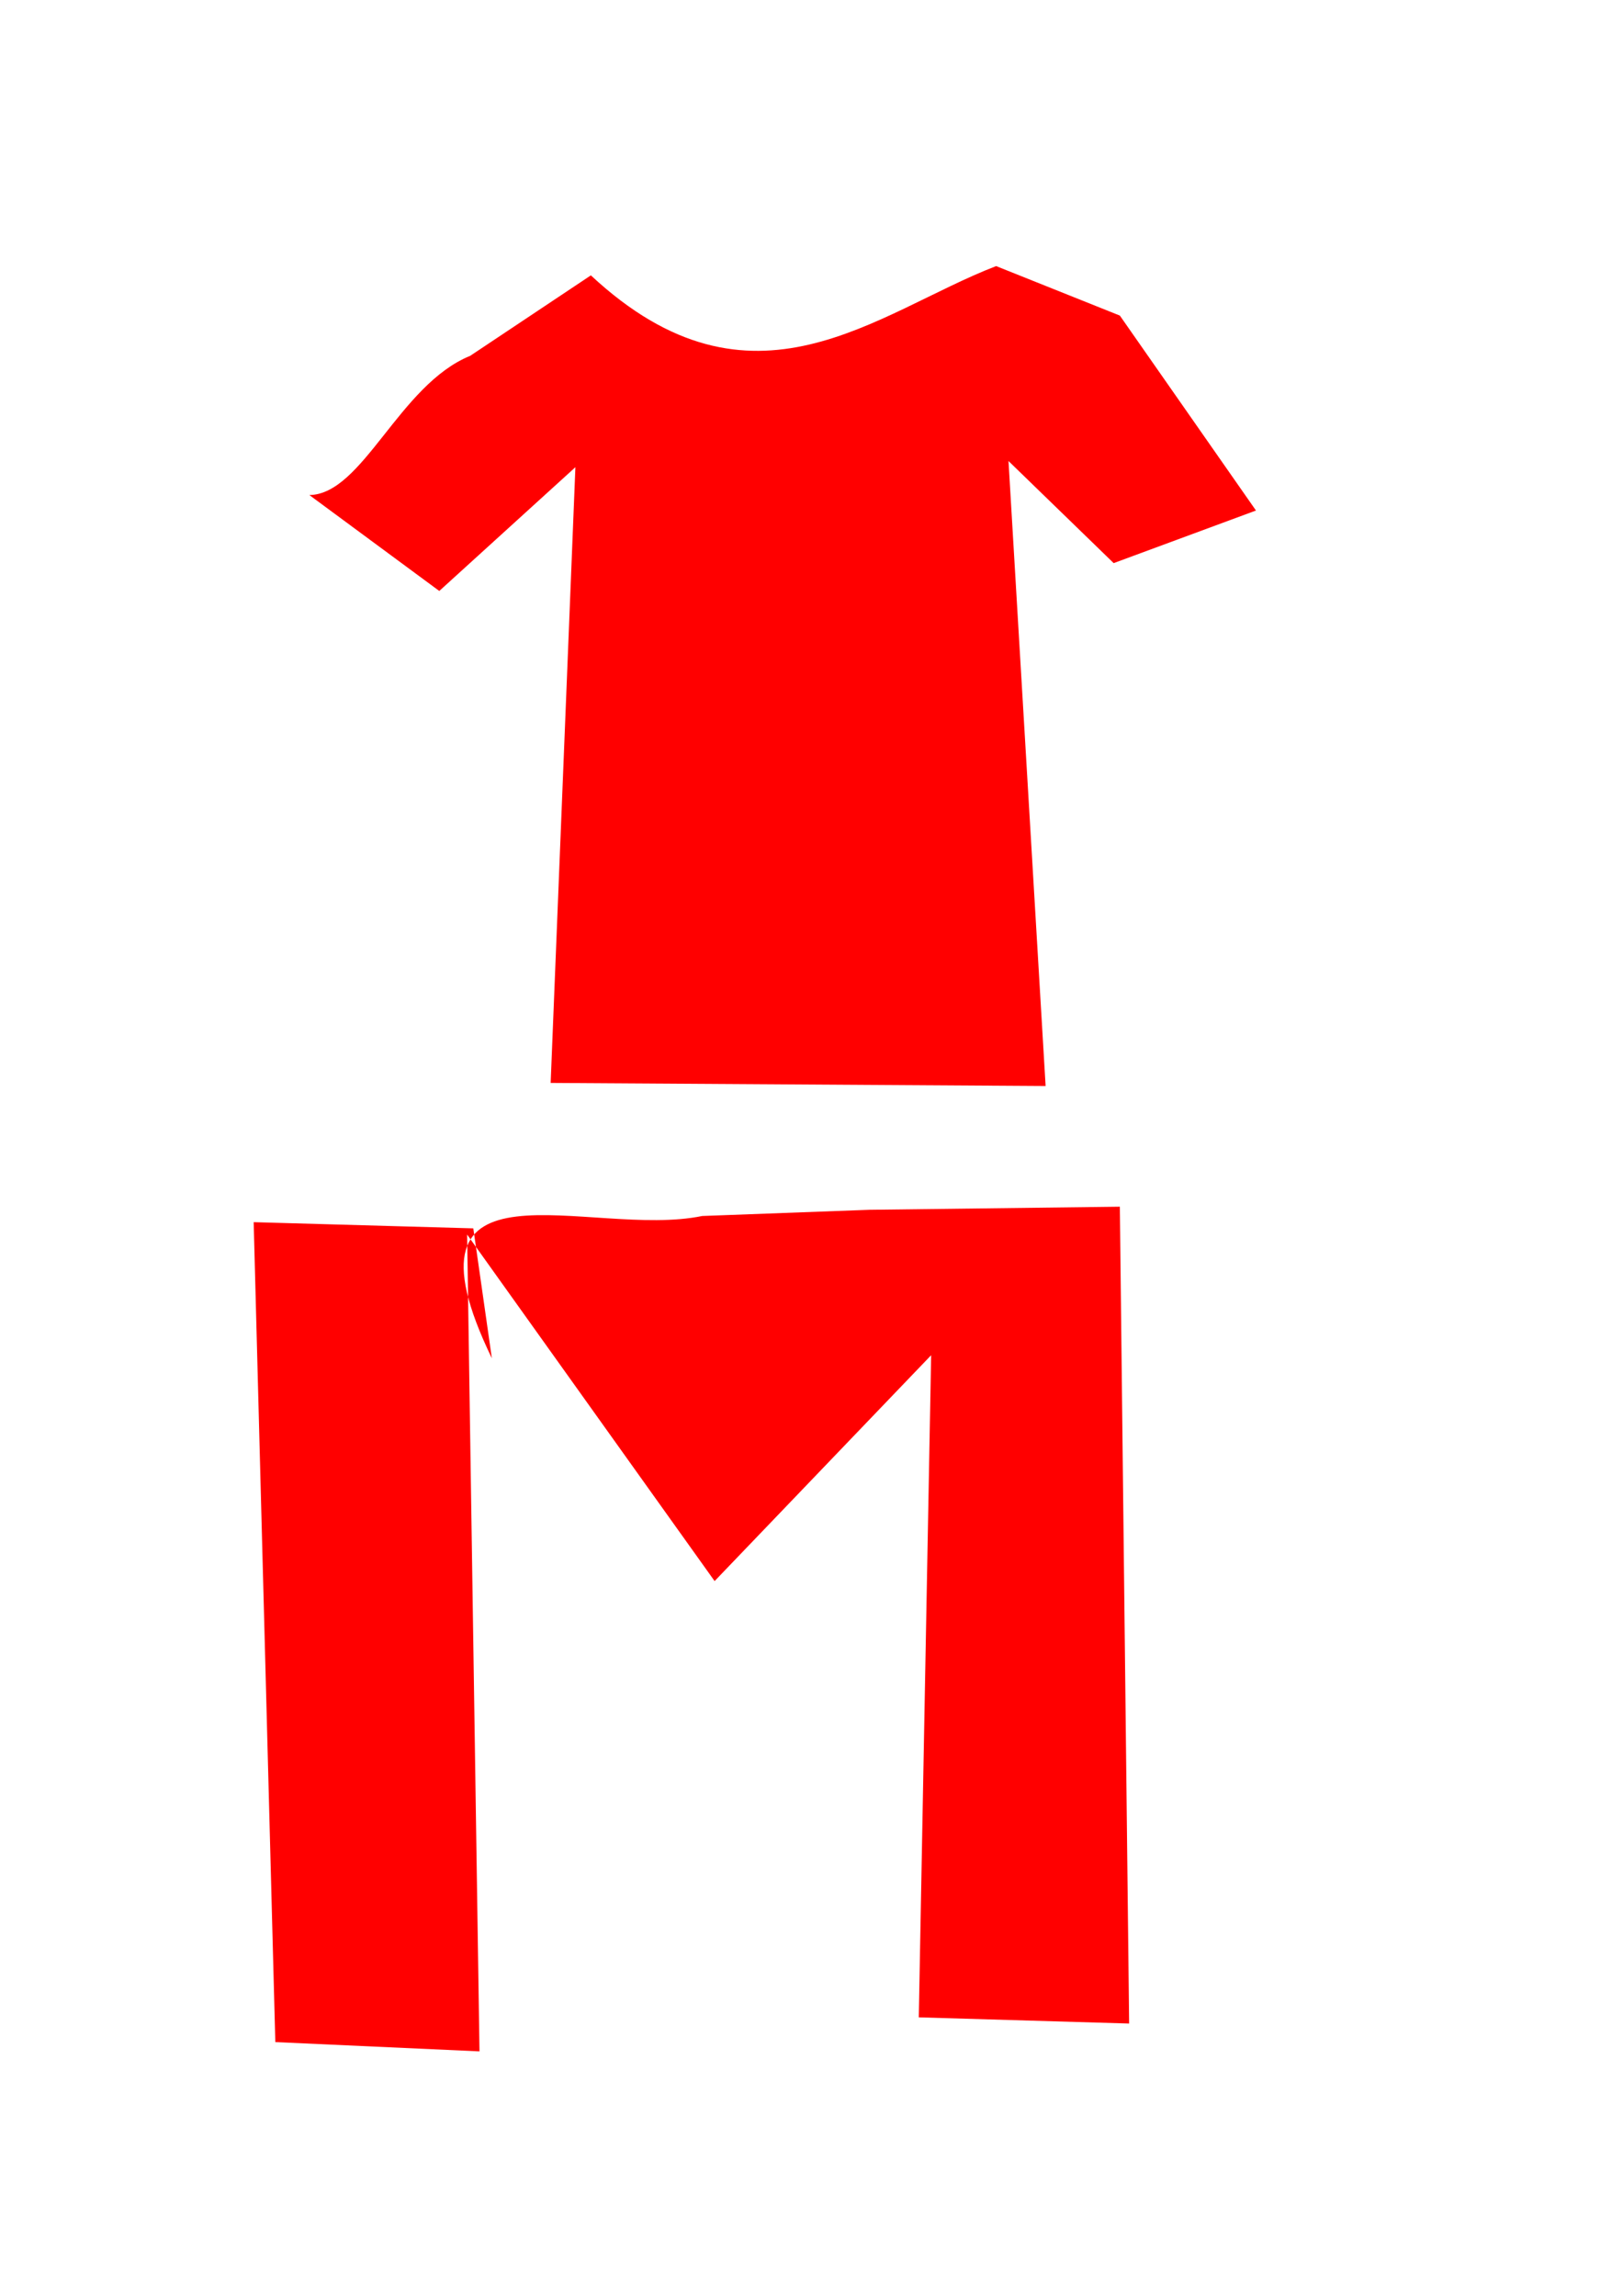 <?xml version="1.0" encoding="UTF-8" standalone="no"?>
<!-- Created with Inkscape (http://www.inkscape.org/) -->

<svg
   width="210mm"
   height="297mm"
   viewBox="0 0 210 297"
   version="1.1"
   id="svg5"
   inkscape:version="1.2.1 (9c6d41e410, 2022-07-14)"
   sodipodi:docname="drawing.svg"
   xmlns:inkscape="http://www.inkscape.org/namespaces/inkscape"
   xmlns:sodipodi="http://sodipodi.sourceforge.net/DTD/sodipodi-0.dtd"
   xmlns="http://www.w3.org/2000/svg"
   xmlns:svg="http://www.w3.org/2000/svg">
  <sodipodi:namedview
     id="namedview7"
     pagecolor="#ffffff"
     bordercolor="#000000"
     borderopacity="0.25"
     inkscape:showpageshadow="2"
     inkscape:pageopacity="0.0"
     inkscape:pagecheckerboard="0"
     inkscape:deskcolor="#d1d1d1"
     inkscape:document-units="mm"
     showgrid="false"
     inkscape:zoom="0.46740671"
     inkscape:cx="361.56948"
     inkscape:cy="441.79939"
     inkscape:window-width="1280"
     inkscape:window-height="961"
     inkscape:window-x="-8"
     inkscape:window-y="-8"
     inkscape:window-maximized="1"
     inkscape:current-layer="layer1" />
  <defs
     id="defs2" />
  <g
     inkscape:label="Layer 1"
     inkscape:groupmode="layer"
     id="layer1">
    <path
       style="fill:#ff0000;fill-rule:evenodd;stroke-width:0.265;stroke-linejoin:round;paint-order:stroke fill markers"
       d="m 144.898,40.827 17.612,25.217 -18.412,6.805 -13.609,-13.209 4.803,80.854 -64.043,-0.4 3.202,-79.654 -17.612,16.011 -16.811,-12.408 c 6.924,-0.091 11.608,-14.276 20.814,-18.012 l 15.611,-10.407 c 20.939,19.495 36.912,4.779 52.435,-1.201 z"
       id="path290"
       sodipodi:nodetypes="ccccccccccccc" />
    <path
       style="fill:#ff0000;fill-rule:evenodd;stroke-width:0.265;stroke-linejoin:round;paint-order:stroke fill markers"
       d="m 35.624,264.178 -2.802,-106.071 28.419,0.801 2.402,16.811 c -13.229,-27.375 12.685,-15.399 27.218,-18.412 l 21.615,-0.801 32.422,-0.4 1.201,105.671 -27.218,-0.801 1.601,-85.658 -28.019,29.22 -32.022,-44.83 1.601,105.671 z"
       id="path505"
       sodipodi:nodetypes="cccccccccccccc" />
  </g>
</svg>
